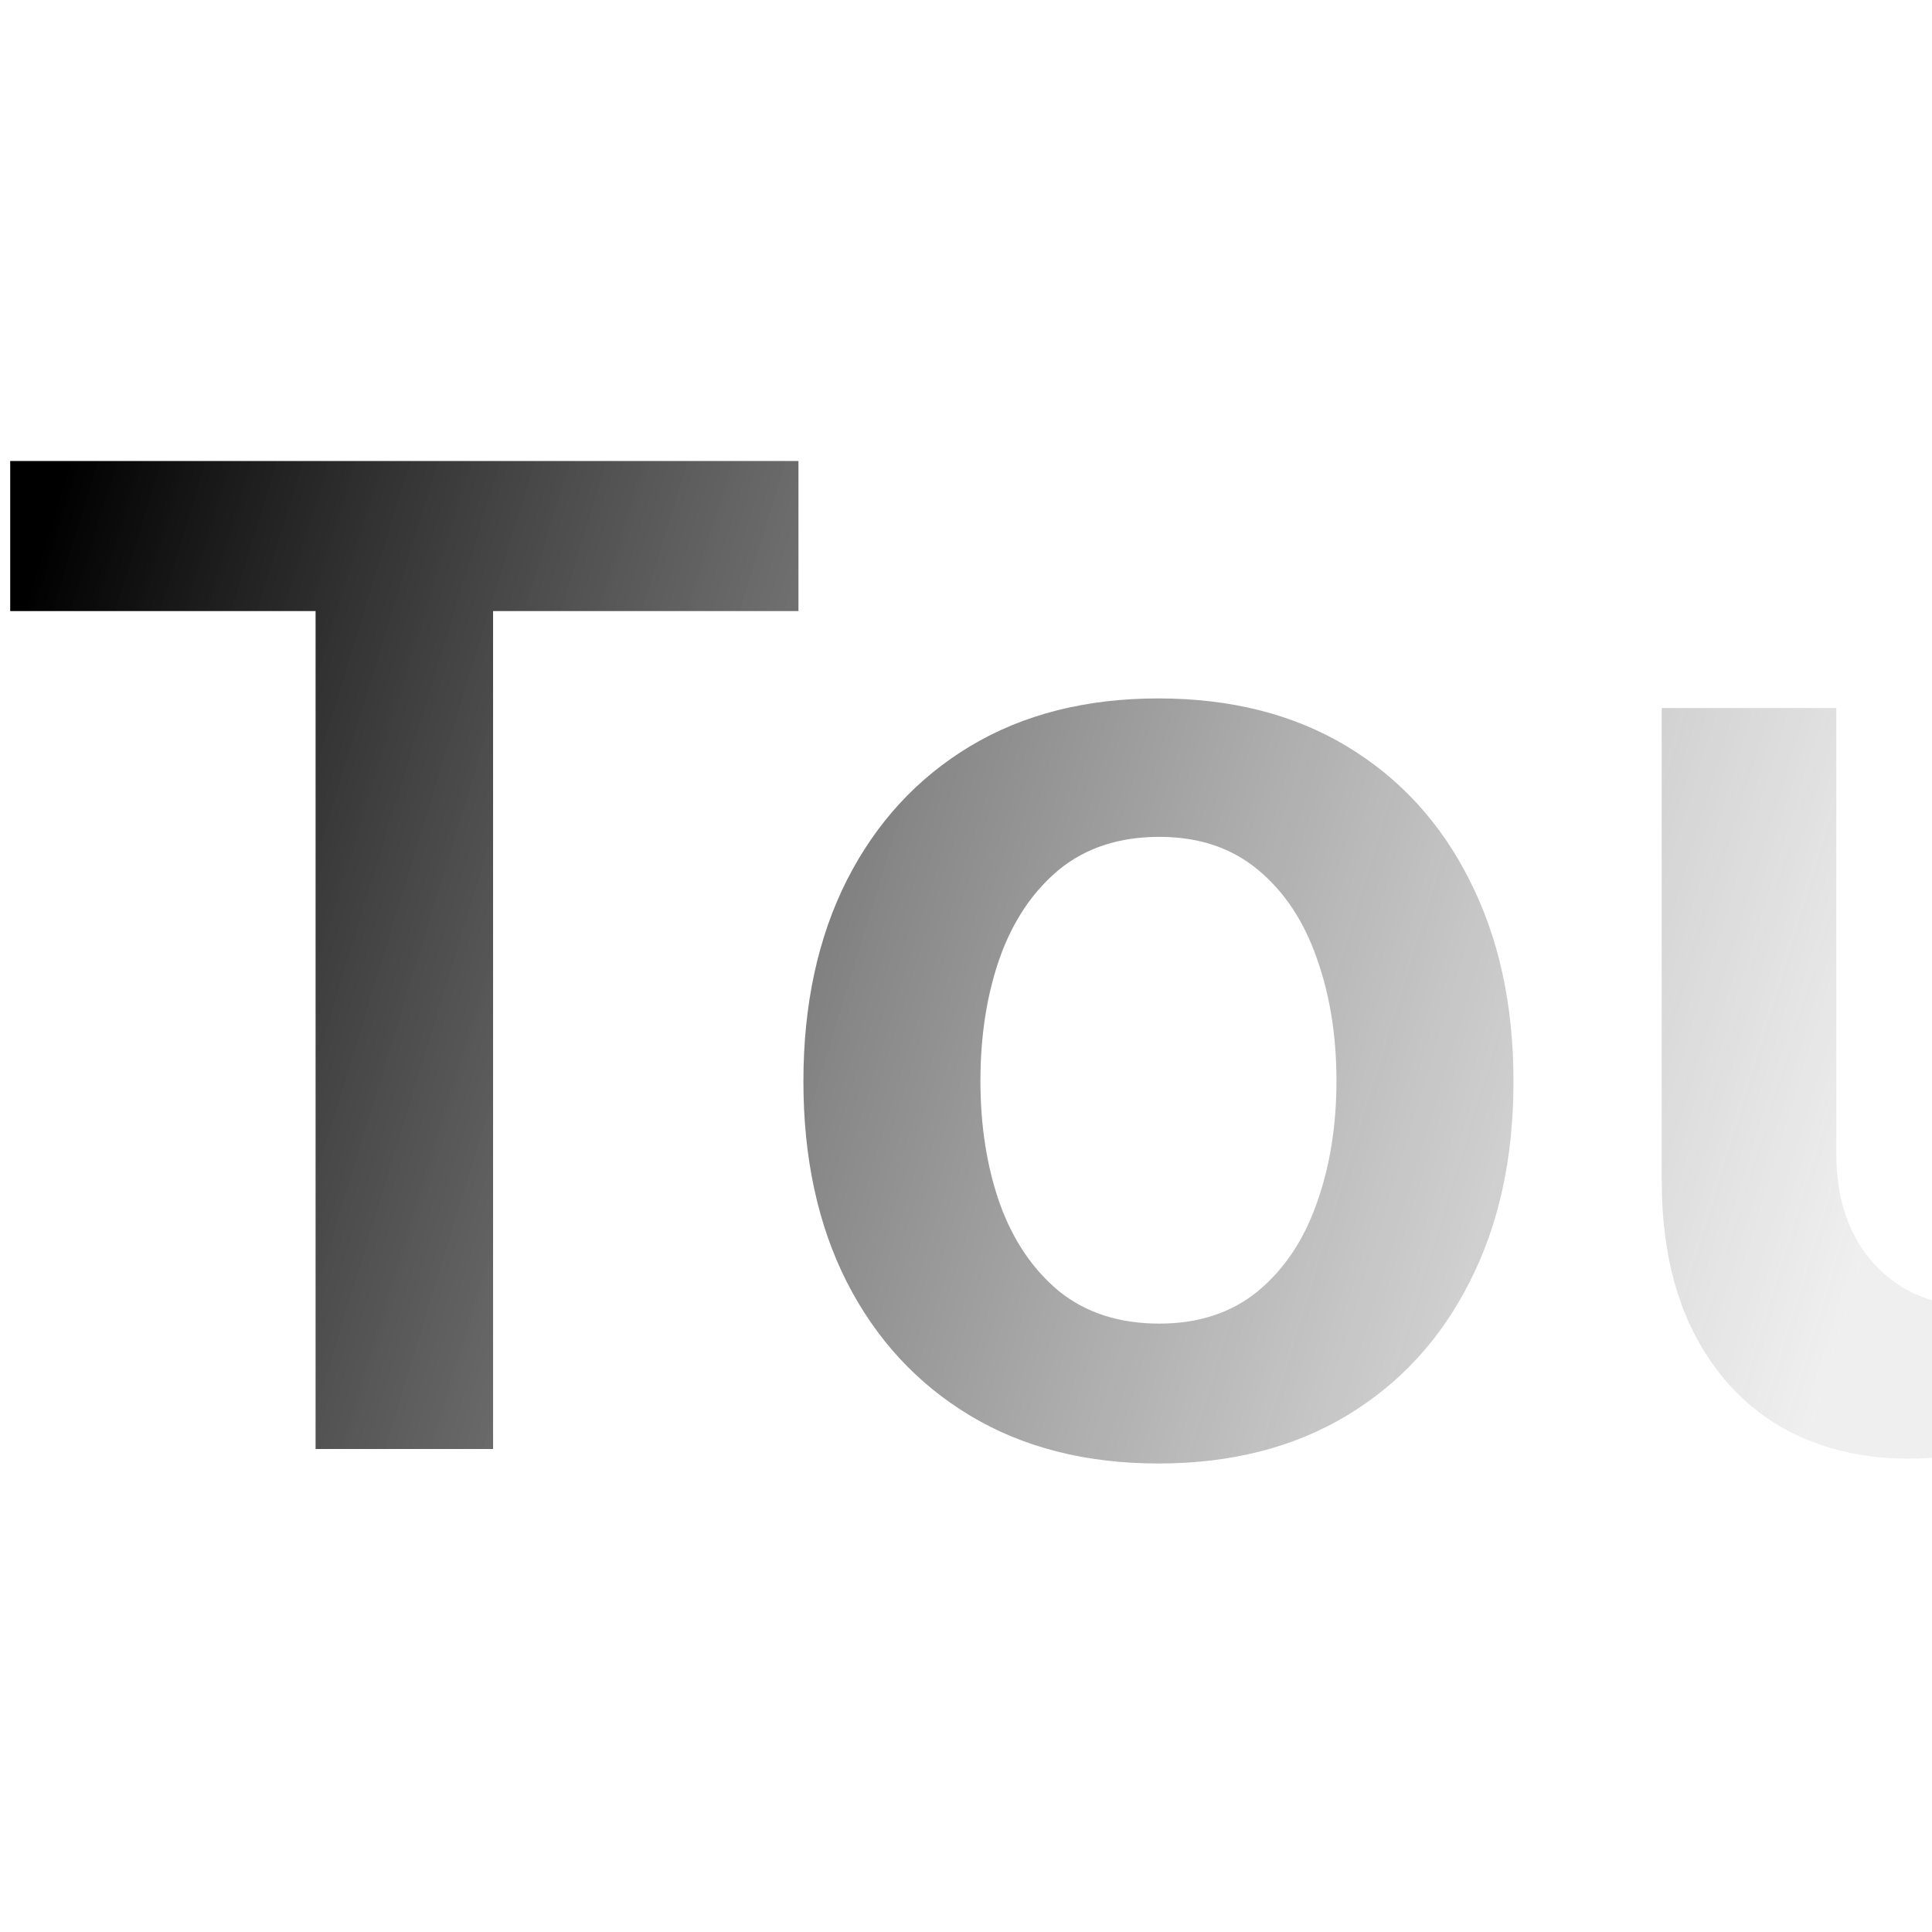 <svg width="32" height="32" viewBox="0 0 32 32" fill="none" xmlns="http://www.w3.org/2000/svg">
<g clip-path="url(#clip0_341_2805)">
<path d="M0.169 10.121V7.636H13.225V10.121H8.167V24H5.227V10.121H0.169ZM19.187 24.24C17.989 24.24 16.95 23.976 16.071 23.449C15.192 22.921 14.511 22.184 14.026 21.235C13.546 20.287 13.307 19.179 13.307 17.912C13.307 16.644 13.546 15.533 14.026 14.58C14.511 13.626 15.192 12.886 16.071 12.358C16.95 11.831 17.989 11.568 19.187 11.568C20.386 11.568 21.425 11.831 22.303 12.358C23.182 12.886 23.862 13.626 24.341 14.58C24.826 15.533 25.068 16.644 25.068 17.912C25.068 19.179 24.826 20.287 24.341 21.235C23.862 22.184 23.182 22.921 22.303 23.449C21.425 23.976 20.386 24.24 19.187 24.24ZM19.203 21.923C19.853 21.923 20.397 21.744 20.833 21.387C21.27 21.025 21.595 20.54 21.808 19.933C22.026 19.326 22.136 18.649 22.136 17.904C22.136 17.152 22.026 16.473 21.808 15.866C21.595 15.254 21.27 14.766 20.833 14.404C20.397 14.042 19.853 13.861 19.203 13.861C18.538 13.861 17.984 14.042 17.541 14.404C17.105 14.766 16.777 15.254 16.559 15.866C16.346 16.473 16.239 17.152 16.239 17.904C16.239 18.649 16.346 19.326 16.559 19.933C16.777 20.54 17.105 21.025 17.541 21.387C17.984 21.744 18.538 21.923 19.203 21.923ZM35.345 18.838V11.727H38.238V24H35.433V21.819H35.305C35.028 22.506 34.573 23.068 33.939 23.505C33.31 23.941 32.535 24.16 31.614 24.16C30.81 24.16 30.099 23.981 29.481 23.625C28.868 23.262 28.389 22.738 28.042 22.05C27.696 21.358 27.523 20.522 27.523 19.541V11.727H30.415V19.094C30.415 19.872 30.628 20.49 31.055 20.948C31.481 21.406 32.04 21.635 32.733 21.635C33.159 21.635 33.572 21.531 33.971 21.323C34.37 21.116 34.698 20.807 34.954 20.396C35.215 19.981 35.345 19.462 35.345 18.838Z" fill="url(#paint0_linear_341_2805)"/>
</g>
<defs>
<linearGradient id="paint0_linear_341_2805" x1="1" y1="8" x2="32" y2="17.5" gradientUnits="userSpaceOnUse">
<stop/>
<stop offset="1" stop-color="#666666" stop-opacity="0.1"/>
</linearGradient>
<clipPath id="clip0_341_2805">
<rect width="32" height="32" fill="white"/>
</clipPath>
</defs>
</svg>

